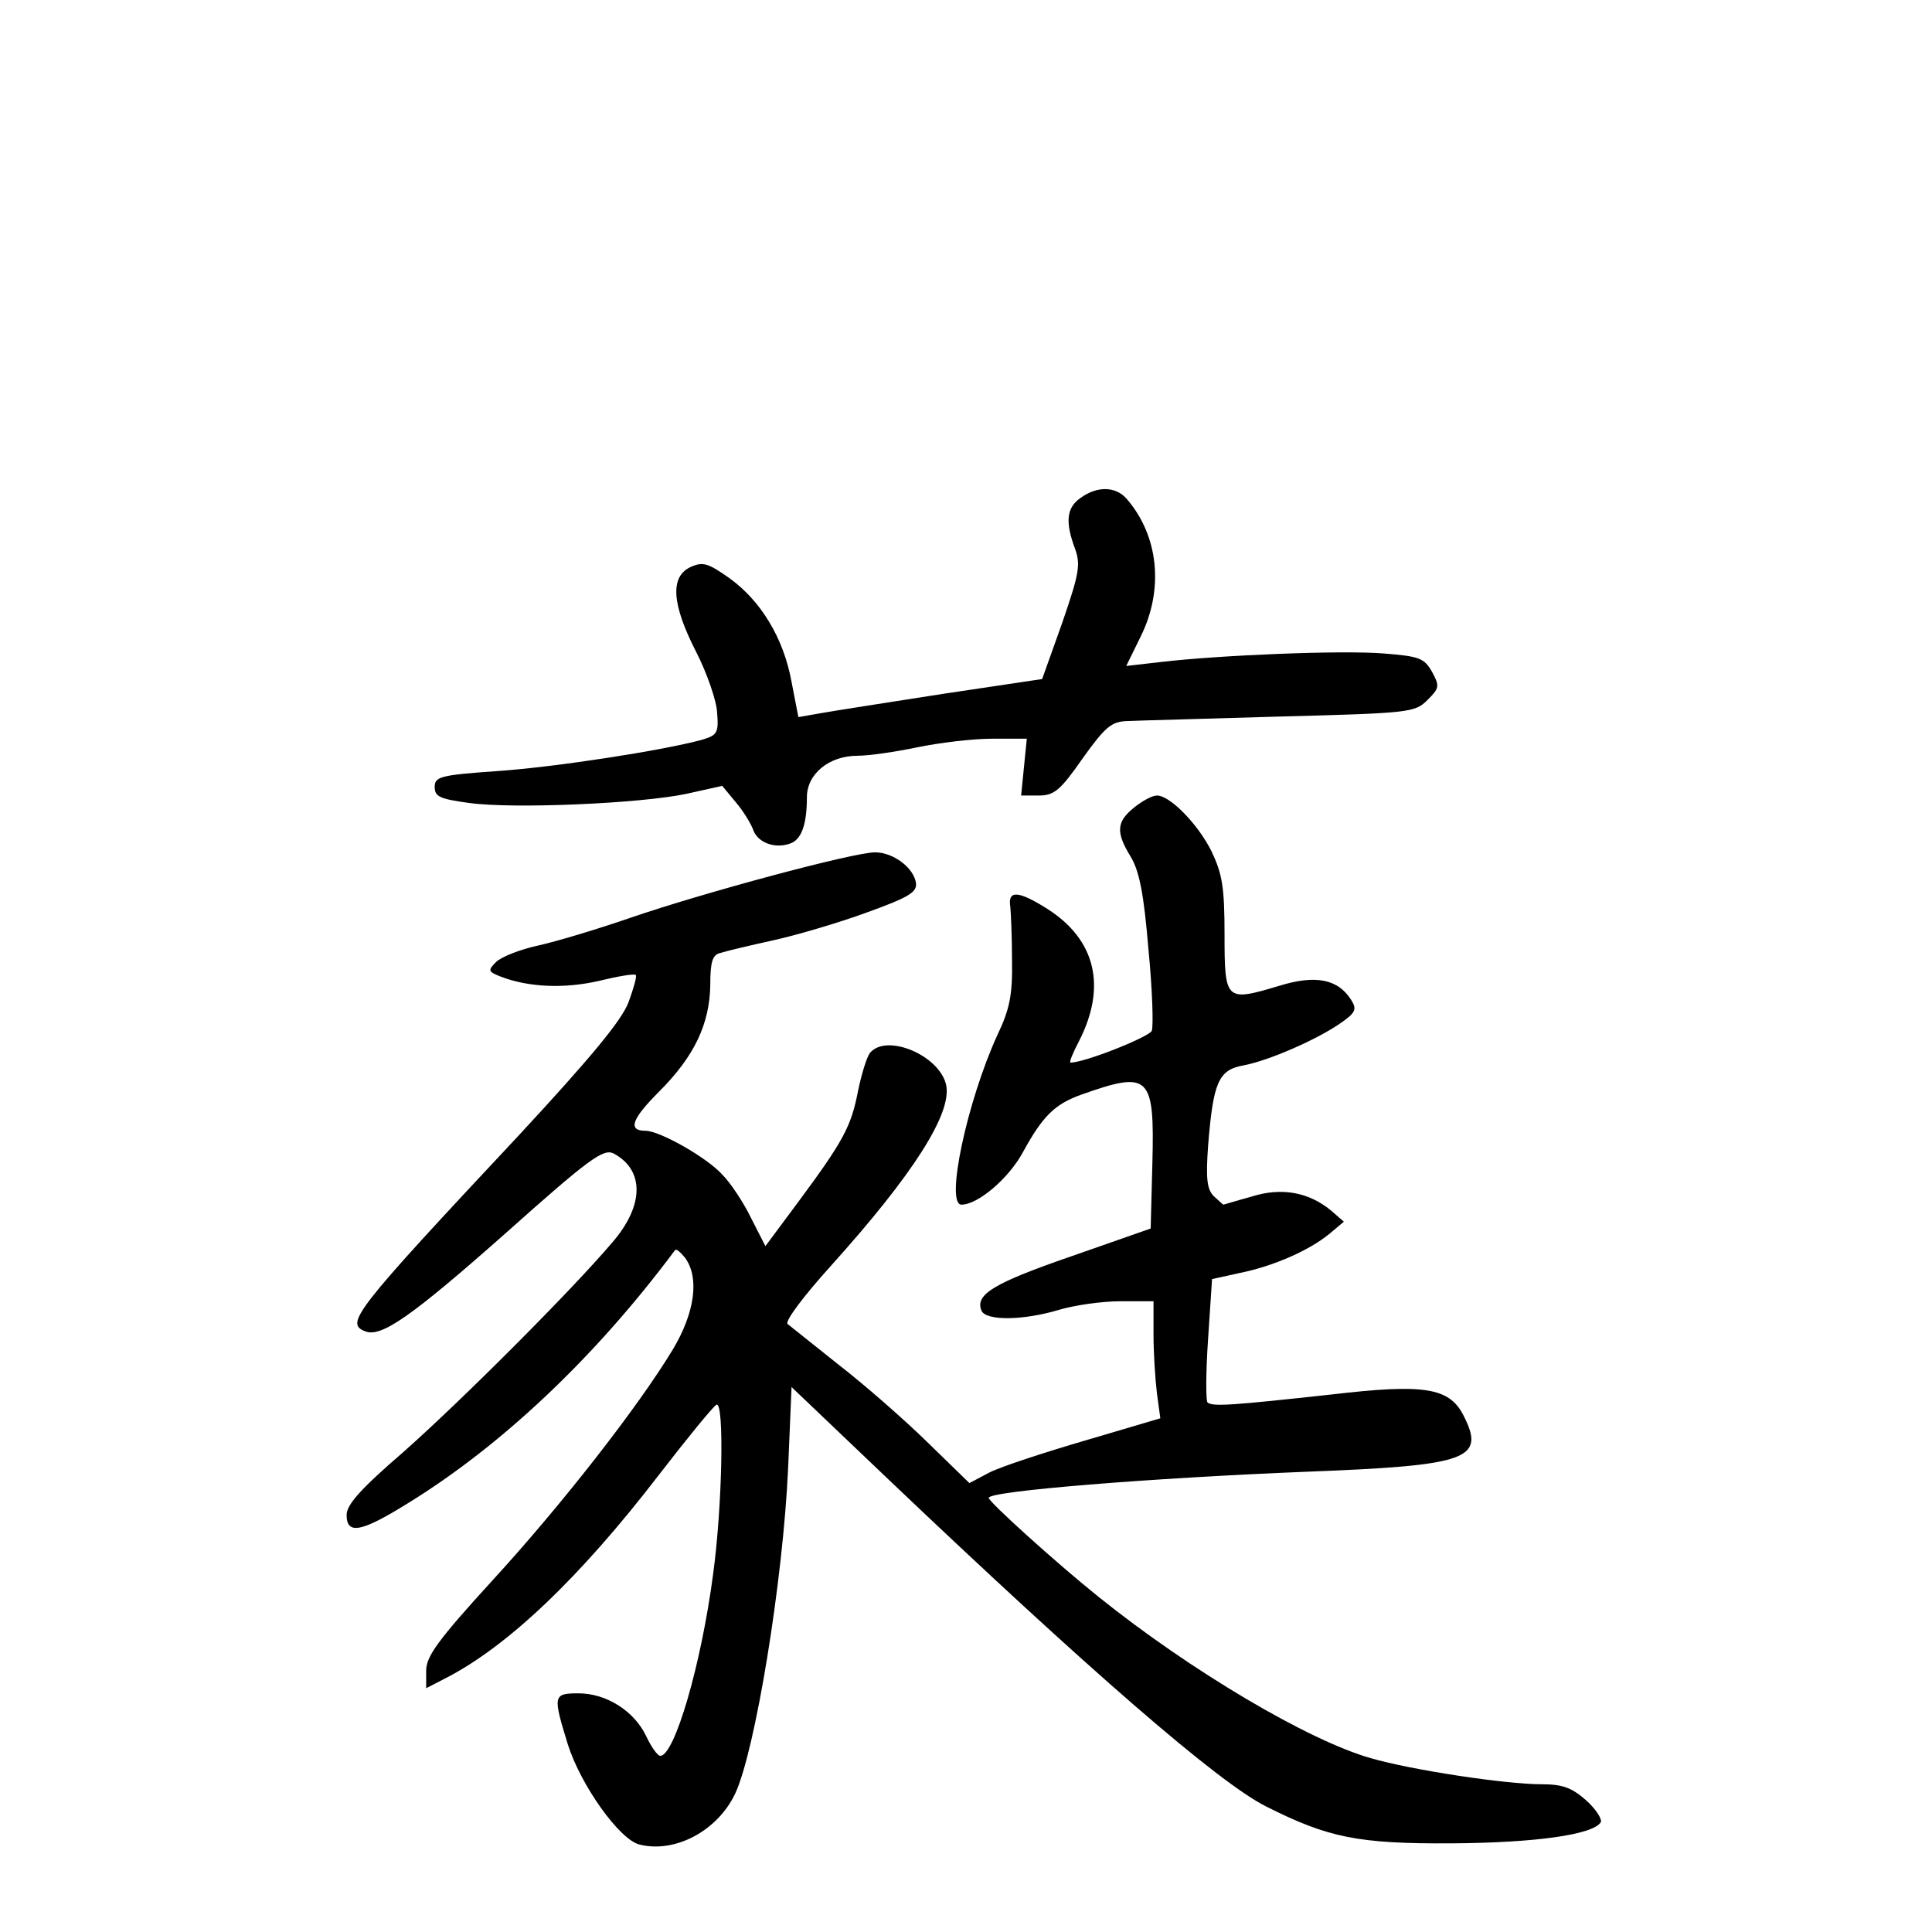 <?xml version="1.0" standalone="no"?>
<!DOCTYPE svg PUBLIC "-//W3C//DTD SVG 20010904//EN"
 "http://www.w3.org/TR/2001/REC-SVG-20010904/DTD/svg10.dtd">
<svg version="1.0" xmlns="http://www.w3.org/2000/svg"
 width="340pt" height="340pt" viewBox="0 0 340 340"
 preserveAspectRatio="xMidYMid meet">
<g transform="translate(0,340) scale(0.1,-0.1)"
fill="#000000" stroke="none">
<path d="M1902 2524 c-25 -17 -28 -42 -10 -90 10 -28 7 -44 -23 -131 l-35 -98
-174 -26 c-96 -15 -193 -30 -215 -34 l-40 -7 -12 62 c-14 77 -54 143 -110 183
-37 26 -46 29 -68 19 -36 -17 -33 -65 10 -149 19 -37 36 -86 37 -107 3 -36 0
-40 -27 -48 -70 -19 -258 -48 -360 -55 -101 -7 -110 -10 -110 -28 0 -17 9 -21
60 -28 78 -11 303 -1 383 16 l63 14 24 -29 c13 -15 26 -37 30 -47 7 -23 37
-35 64 -26 21 6 31 33 31 82 0 41 39 73 89 73 20 0 68 7 106 15 39 8 97 15
131 15 l61 0 -5 -50 -5 -50 31 0 c27 0 38 9 77 65 40 56 51 65 78 66 18 1 139
4 269 8 229 6 238 7 260 29 21 21 22 24 8 50 -14 24 -22 27 -85 32 -75 6 -290
-3 -392 -15 l-61 -7 25 51 c42 84 32 179 -25 244 -19 21 -51 22 -80 1z"/>
<path d="M1996 1979 c-31 -25 -33 -43 -6 -87 15 -25 23 -65 31 -162 7 -71 9
-135 6 -144 -5 -11 -118 -56 -143 -56 -3 0 4 17 15 38 49 96 29 178 -55 232
-52 33 -71 34 -66 4 1 -10 3 -53 3 -94 1 -61 -4 -86 -26 -132 -53 -116 -92
-298 -63 -298 29 0 83 46 108 92 35 64 56 85 104 102 119 42 128 34 124 -121
l-3 -115 -140 -49 c-136 -47 -169 -67 -158 -95 7 -19 74 -18 137 1 27 8 75 15
108 15 l58 0 0 -59 c0 -32 3 -78 6 -103 l6 -44 -132 -39 c-72 -21 -148 -46
-168 -56 l-36 -19 -75 73 c-42 41 -112 102 -156 136 -44 35 -84 67 -89 71 -5
5 29 50 76 102 145 161 214 269 203 319 -12 52 -105 91 -134 56 -6 -8 -15 -38
-21 -67 -12 -62 -25 -87 -105 -195 l-58 -78 -25 49 c-13 27 -36 62 -51 77 -27
30 -110 77 -135 77 -32 0 -24 21 24 69 62 62 89 119 90 188 0 41 4 53 18 56 9
3 51 13 92 22 41 9 116 31 165 49 75 27 89 36 87 52 -4 27 -40 54 -72 54 -38
0 -302 -71 -430 -115 -58 -20 -131 -42 -163 -49 -32 -7 -65 -20 -74 -29 -15
-15 -14 -17 9 -26 50 -19 113 -21 173 -7 33 8 62 13 64 10 2 -2 -4 -24 -13
-48 -12 -32 -67 -98 -192 -233 -294 -314 -307 -332 -271 -346 28 -11 81 26
246 172 149 133 173 150 191 141 54 -29 54 -91 -2 -156 -72 -85 -269 -282
-370 -371 -73 -63 -98 -91 -98 -109 0 -35 25 -31 107 20 166 102 331 258 471
446 2 3 10 -4 18 -14 25 -35 17 -96 -22 -161 -61 -101 -196 -274 -318 -407
-95 -104 -116 -133 -116 -158 l0 -31 33 17 c110 56 238 178 377 359 51 66 96
121 101 123 14 5 10 -181 -6 -298 -21 -160 -68 -320 -93 -320 -5 0 -16 16 -25
35 -21 44 -70 75 -119 75 -45 0 -45 -4 -19 -89 23 -73 91 -168 126 -177 63
-16 138 24 169 90 35 75 84 373 93 573 l6 142 171 -163 c351 -334 580 -533
664 -575 109 -55 162 -66 327 -65 146 1 248 15 262 37 3 5 -8 23 -26 39 -25
22 -41 28 -79 28 -62 0 -228 25 -300 46 -109 31 -316 153 -479 284 -77 62
-193 167 -193 174 0 12 286 35 560 46 286 11 315 22 275 100 -25 48 -69 55
-231 36 -174 -19 -211 -22 -219 -14 -3 3 -3 53 1 111 l7 106 50 11 c59 12 122
40 157 69 l25 21 -23 20 c-39 32 -87 41 -140 24 -26 -7 -48 -14 -49 -14 -1 0
-8 7 -17 15 -12 12 -14 31 -10 88 9 112 18 134 62 142 44 8 131 46 172 75 26
18 28 24 18 40 -23 37 -63 45 -127 25 -94 -28 -96 -27 -96 90 0 84 -4 107 -23
147 -24 48 -73 98 -96 98 -8 0 -25 -9 -40 -21z"/>
</g>
</svg>
